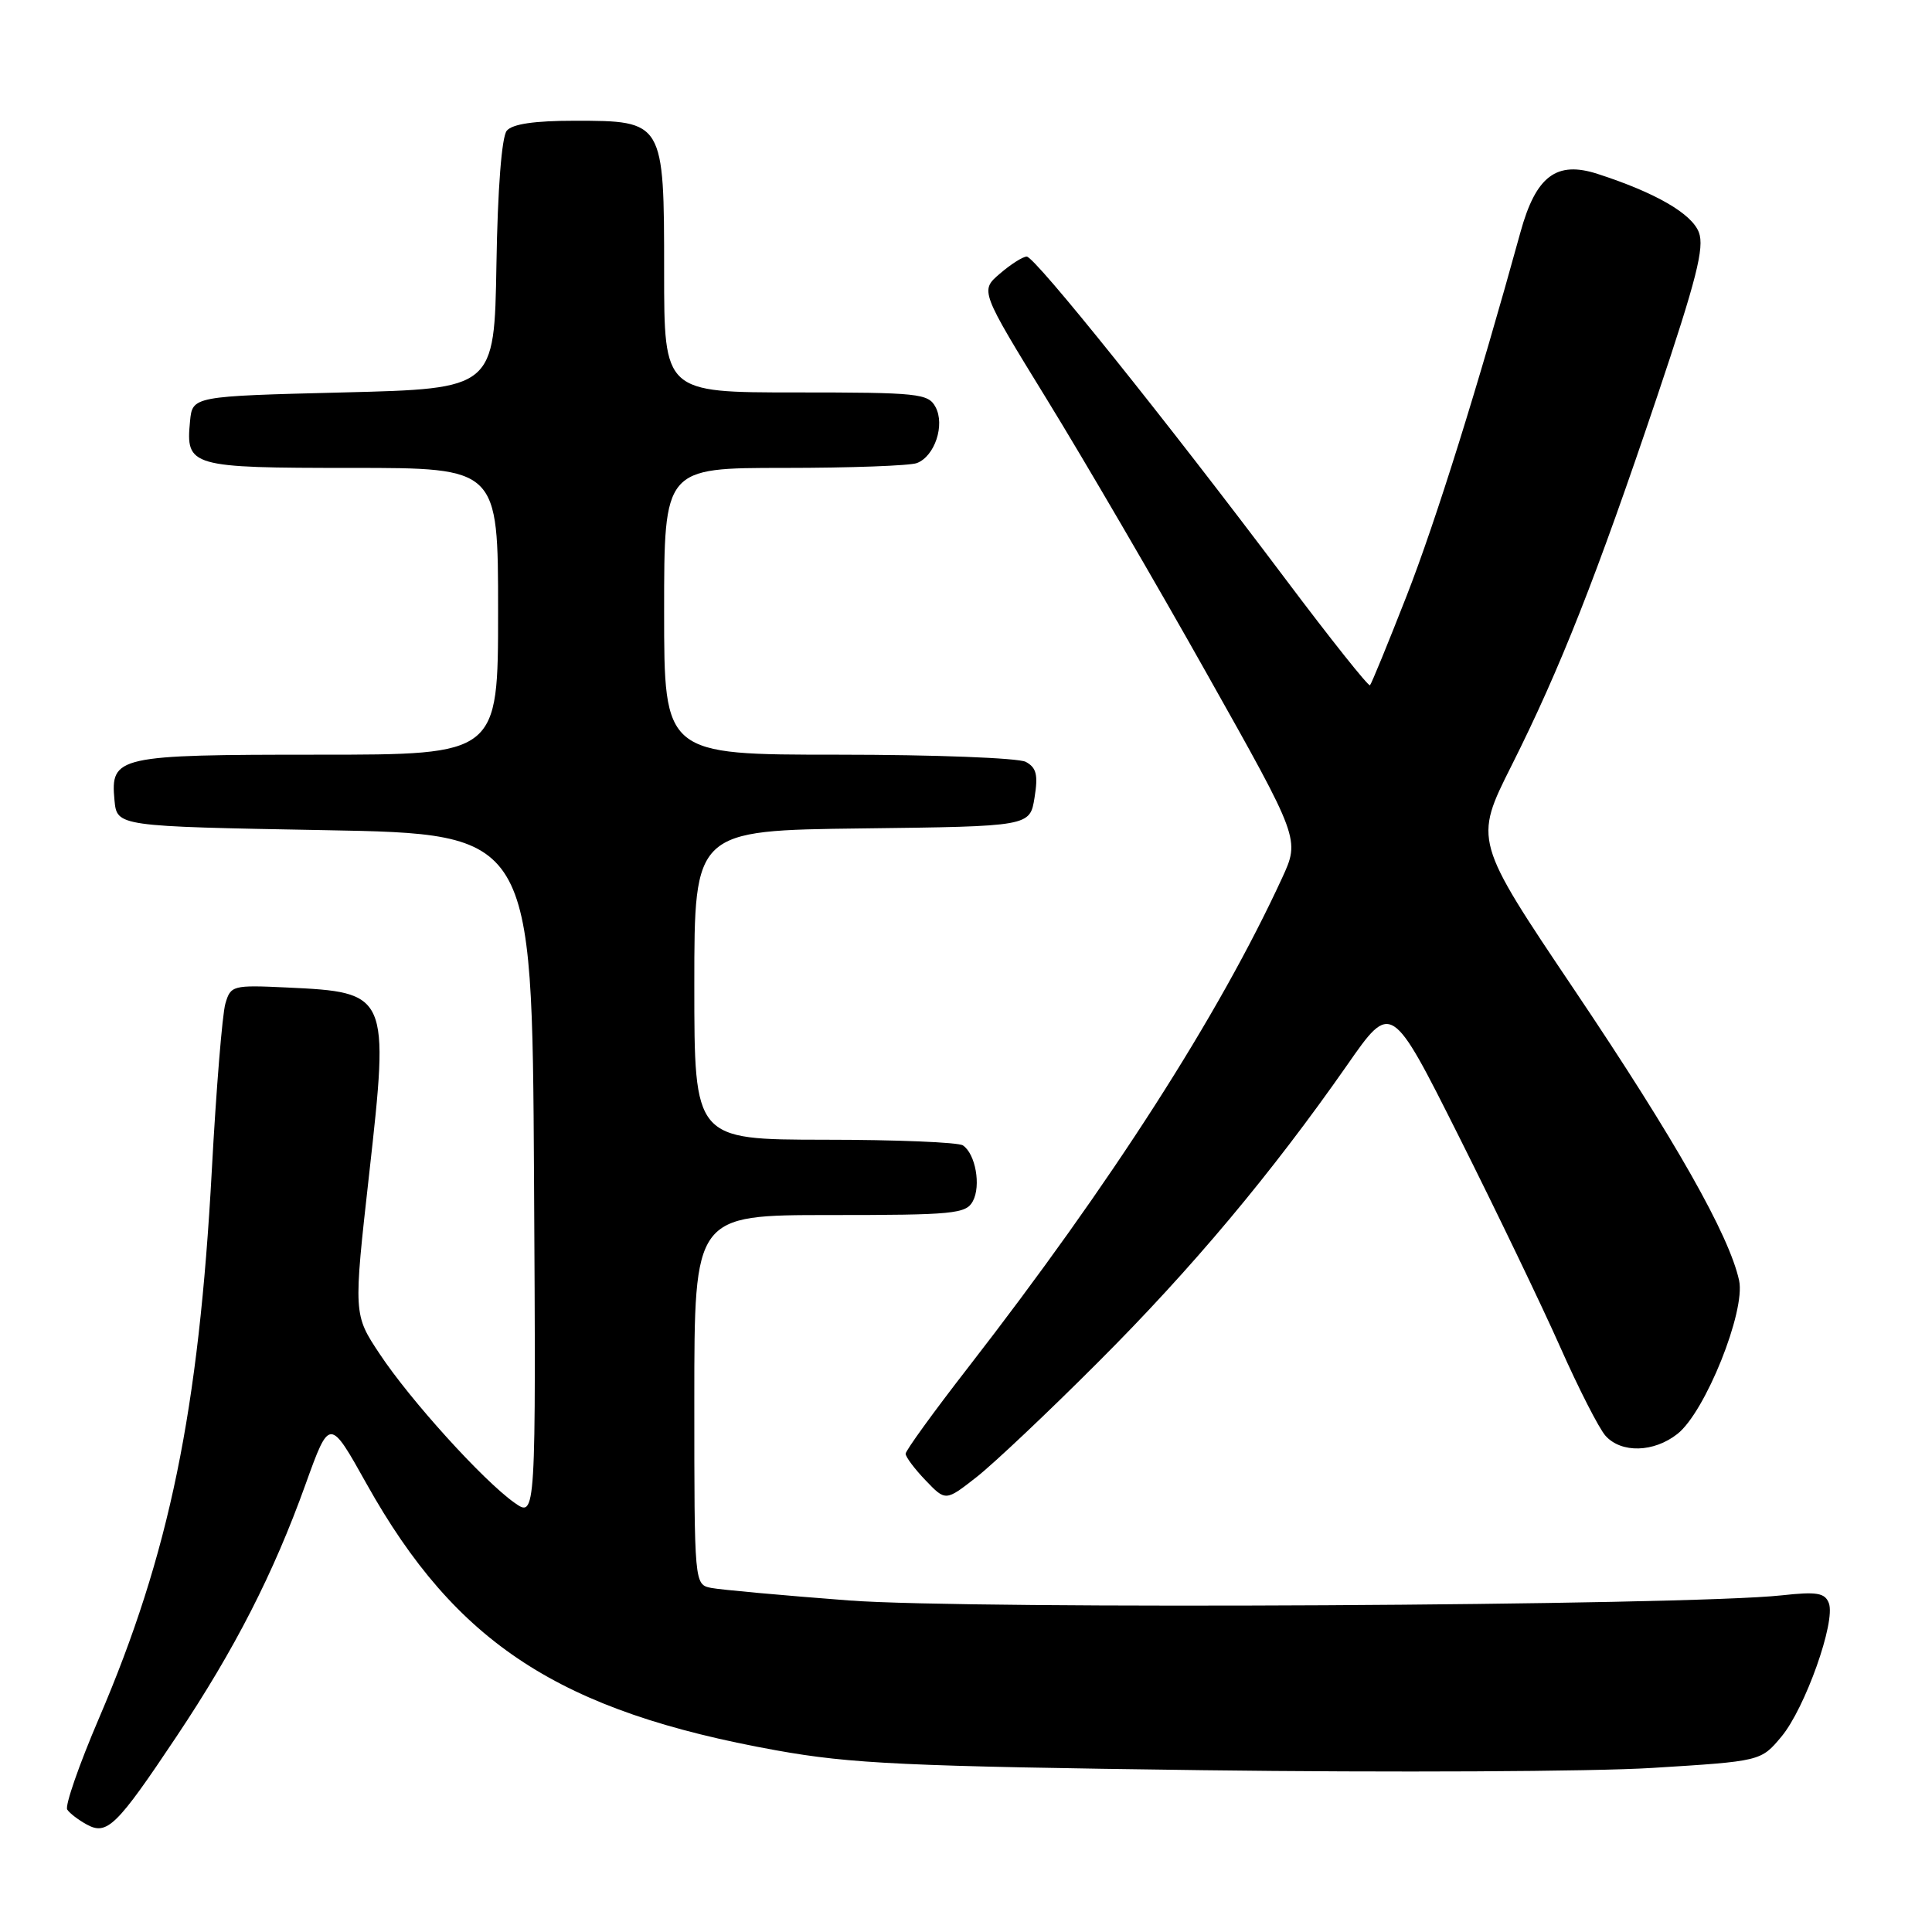 <?xml version="1.0" encoding="UTF-8" standalone="no"?>
<!DOCTYPE svg PUBLIC "-//W3C//DTD SVG 1.1//EN" "http://www.w3.org/Graphics/SVG/1.1/DTD/svg11.dtd" >
<svg xmlns="http://www.w3.org/2000/svg" xmlns:xlink="http://www.w3.org/1999/xlink" version="1.1" viewBox="0 0 256 256">
 <g >
 <path fill="currentColor"
d=" M 23.38 230.11 C 31.11 218.54 36.24 208.51 40.49 196.67 C 43.67 187.84 43.67 187.84 48.58 196.63 C 60.43 217.82 74.19 226.77 102.86 231.93 C 112.75 233.71 119.96 234.05 159.35 234.56 C 184.18 234.88 210.99 234.75 218.91 234.26 C 233.33 233.37 233.33 233.37 236.05 230.11 C 239.18 226.36 243.27 214.86 242.33 212.42 C 241.81 211.06 240.74 210.88 236.10 211.39 C 223.54 212.77 128.60 213.29 112.51 212.07 C 103.70 211.40 95.49 210.65 94.25 210.41 C 92.00 209.96 92.00 209.96 92.00 185.48 C 92.00 161.00 92.00 161.00 109.96 161.00 C 126.38 161.00 128.01 160.84 128.91 159.16 C 130.01 157.11 129.26 152.89 127.59 151.77 C 126.99 151.36 118.74 151.02 109.25 151.02 C 92.00 151.00 92.00 151.00 92.00 130.52 C 92.00 110.04 92.00 110.04 114.23 109.77 C 136.47 109.50 136.47 109.50 137.08 105.70 C 137.57 102.68 137.34 101.72 135.92 100.95 C 134.93 100.43 123.80 100.00 111.07 100.00 C 88.00 100.00 88.00 100.00 88.00 81.00 C 88.00 62.00 88.00 62.00 103.92 62.00 C 112.67 62.00 120.58 61.71 121.49 61.36 C 123.86 60.46 125.24 56.31 123.96 53.93 C 123.00 52.14 121.71 52.00 105.46 52.00 C 88.00 52.00 88.00 52.00 88.00 36.00 C 88.00 16.06 87.96 16.00 76.12 16.00 C 70.81 16.00 67.89 16.43 67.15 17.32 C 66.48 18.13 65.94 25.03 65.78 35.07 C 65.50 51.50 65.50 51.50 45.50 52.00 C 25.50 52.50 25.50 52.50 25.18 55.82 C 24.60 61.83 25.18 62.00 46.62 62.00 C 66.00 62.00 66.00 62.00 66.00 81.00 C 66.00 100.00 66.00 100.00 42.19 100.00 C 15.51 100.00 14.62 100.20 15.17 106.04 C 15.50 109.50 15.50 109.50 43.00 110.00 C 70.50 110.50 70.50 110.50 70.76 155.83 C 71.02 201.15 71.02 201.15 68.14 199.10 C 63.98 196.14 54.37 185.53 50.32 179.42 C 46.83 174.17 46.83 174.17 48.92 155.53 C 51.59 131.68 51.50 131.48 38.04 130.85 C 30.82 130.51 30.56 130.58 29.86 133.00 C 29.46 134.38 28.65 144.28 28.07 155.00 C 26.34 186.99 22.45 205.89 13.11 227.69 C 10.47 233.85 8.58 239.29 8.91 239.78 C 9.23 240.27 10.40 241.16 11.50 241.76 C 14.18 243.23 15.46 241.98 23.38 230.11 Z  M 145.50 180.50 C 157.96 168.05 168.46 155.51 178.51 141.12 C 184.35 132.73 184.35 132.73 193.33 150.62 C 198.26 160.45 204.30 173.00 206.74 178.50 C 209.18 184.00 211.88 189.29 212.74 190.25 C 214.83 192.58 219.14 192.47 222.27 190.00 C 225.95 187.11 231.32 173.74 230.44 169.67 C 229.13 163.66 222.00 151.07 208.67 131.25 C 195.30 111.37 195.30 111.37 200.29 101.44 C 206.72 88.63 211.55 76.39 219.58 52.54 C 224.79 37.04 225.87 32.79 225.11 30.79 C 224.16 28.30 219.37 25.53 211.71 23.05 C 206.24 21.27 203.52 23.32 201.47 30.76 C 195.86 51.13 190.26 69.05 186.38 78.97 C 183.91 85.28 181.73 90.60 181.53 90.80 C 181.34 91.00 176.33 84.71 170.41 76.83 C 154.50 55.66 137.13 34.00 136.05 34.00 C 135.53 34.00 133.93 35.02 132.49 36.26 C 129.86 38.51 129.86 38.51 138.77 53.01 C 143.67 60.98 153.21 77.33 159.96 89.35 C 172.25 111.20 172.25 111.20 169.88 116.35 C 161.49 134.55 147.24 156.77 128.29 181.19 C 123.73 187.06 120.00 192.21 120.00 192.63 C 120.00 193.05 121.19 194.64 122.65 196.16 C 125.30 198.93 125.30 198.93 129.40 195.72 C 131.66 193.95 138.90 187.11 145.50 180.50 Z "/>
</g>
</svg>